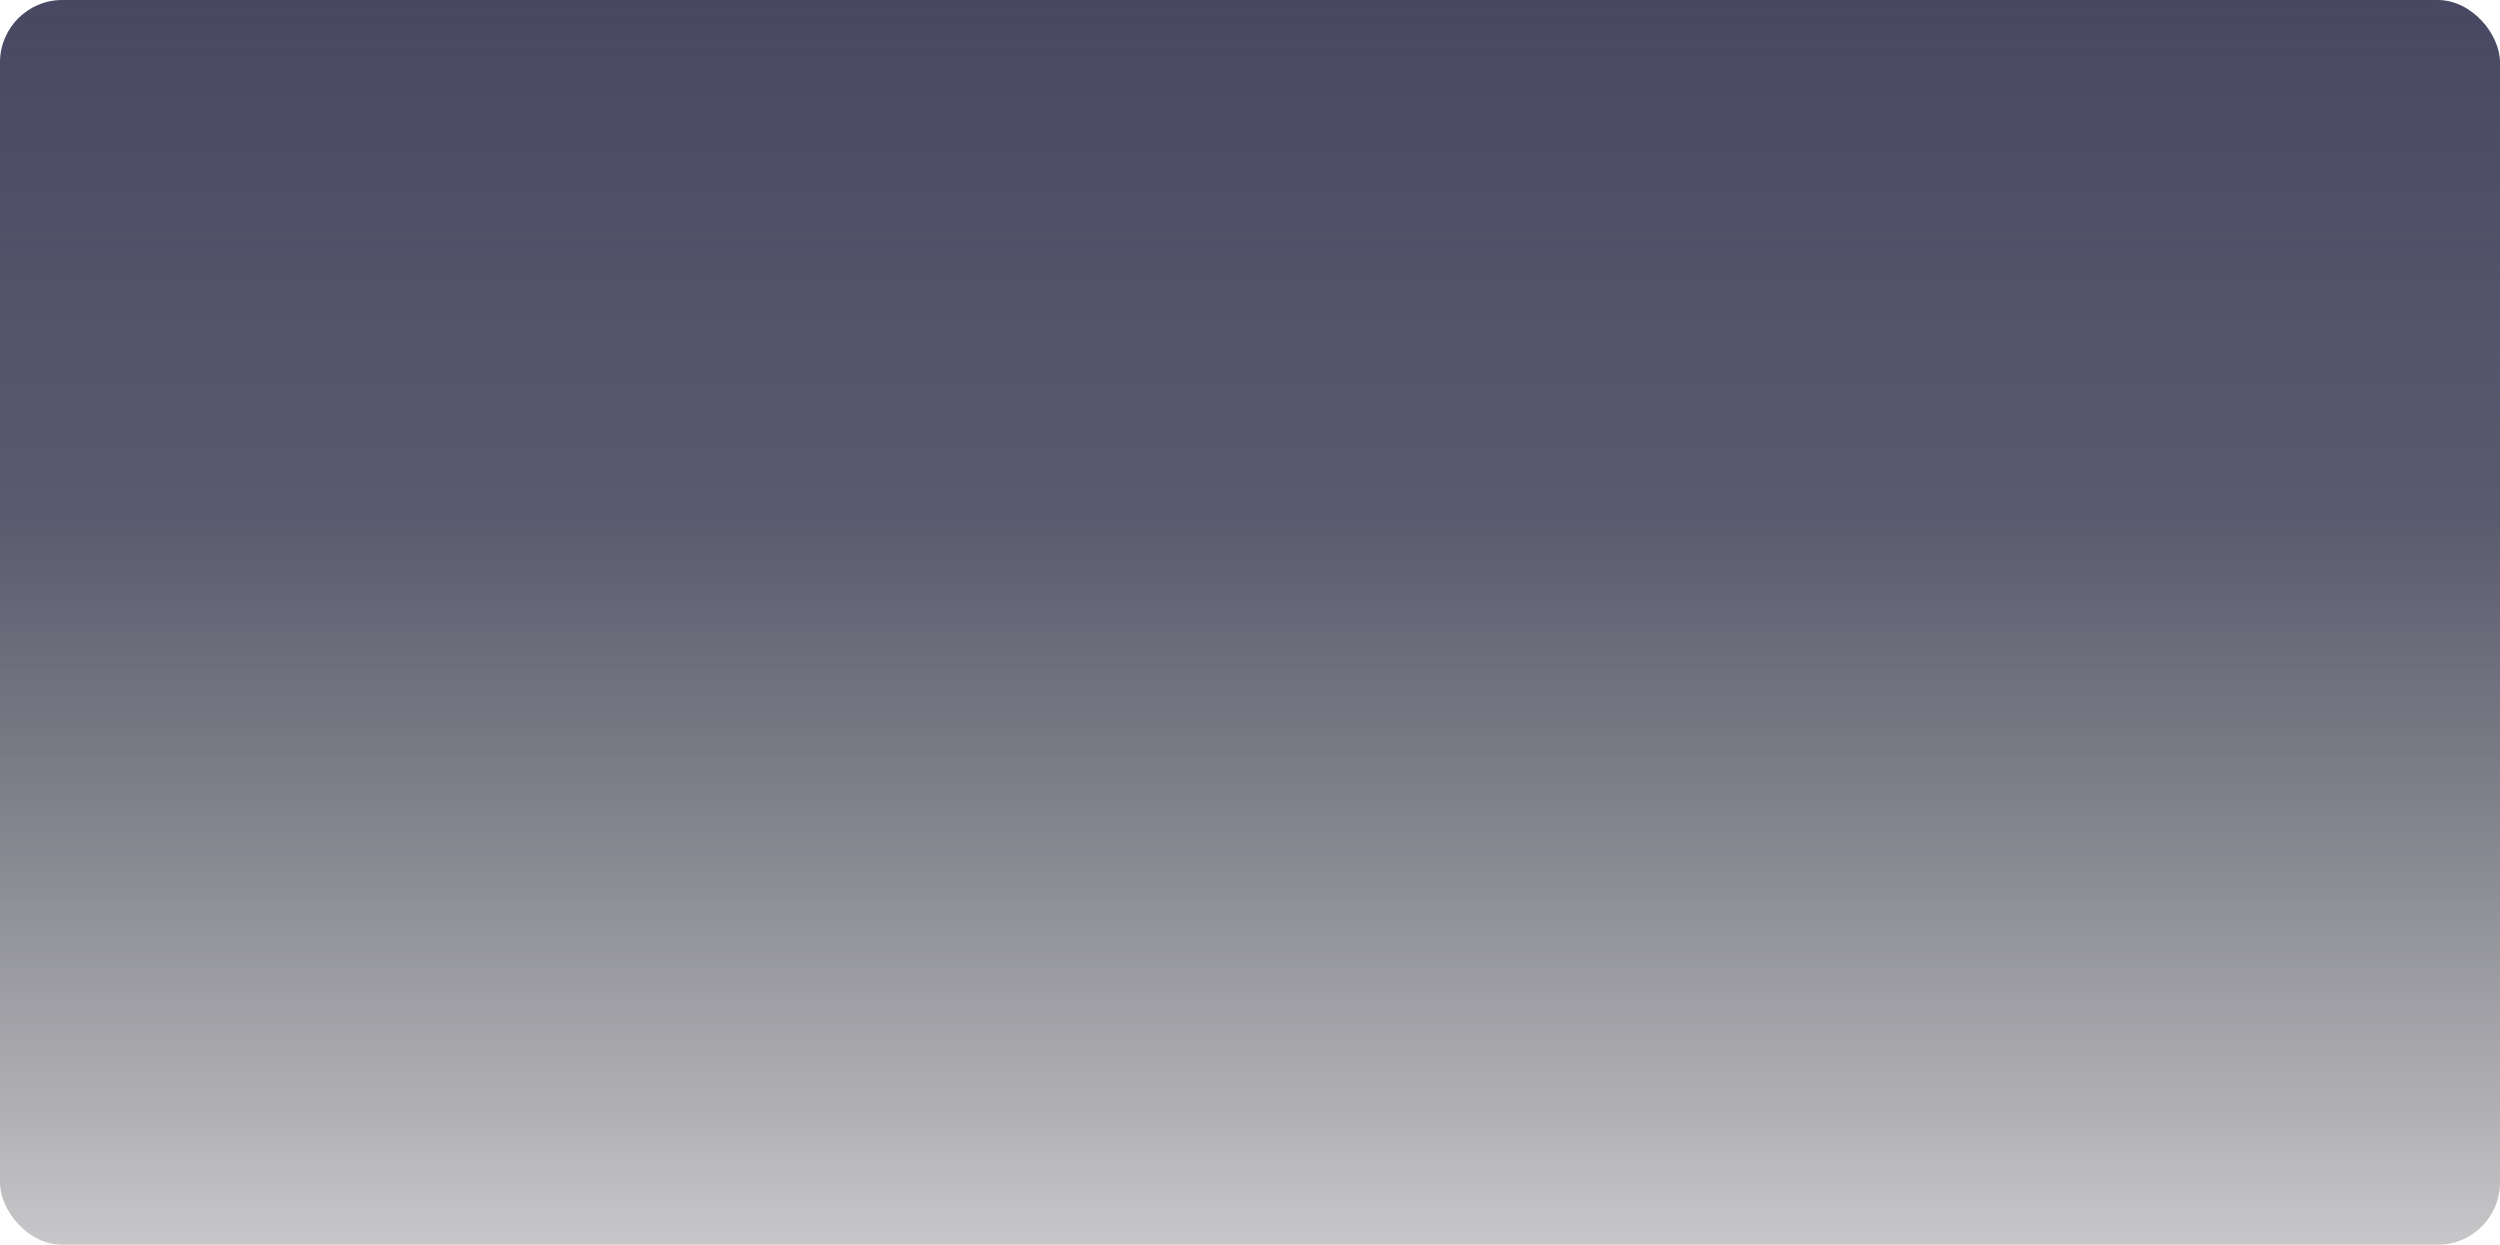 <svg width="962" height="479" viewBox="0 0 962 479" fill="none" xmlns="http://www.w3.org/2000/svg">
<g filter="url(#filter0_b_705_615)">
<rect width="962" height="479" rx="24" fill="url(#paint0_linear_705_615)"/>
</g>
<mask id="mask0_705_615" style="mask-type:alpha" maskUnits="userSpaceOnUse" x="0" y="0" width="962" height="479">
<rect width="962" height="479" rx="24" fill="url(#paint1_linear_705_615)"/>
</mask>
<g mask="url(#mask0_705_615)">
</g>
<defs>
<filter id="filter0_b_705_615" x="-65" y="-65" width="1092" height="609" filterUnits="userSpaceOnUse" color-interpolation-filters="sRGB">
<feFlood flood-opacity="0" result="BackgroundImageFix"/>
<feGaussianBlur in="BackgroundImageFix" stdDeviation="32.5"/>
<feComposite in2="SourceAlpha" operator="in" result="effect1_backgroundBlur_705_615"/>
<feBlend mode="normal" in="SourceGraphic" in2="effect1_backgroundBlur_705_615" result="shape"/>
</filter>
<linearGradient id="paint0_linear_705_615" x1="481" y1="0" x2="481" y2="479" gradientUnits="userSpaceOnUse">
<stop stop-color="#484863"/>
<stop offset="0.415" stop-color="#414158" stop-opacity="0.865"/>
<stop offset="1" stop-color="#212129" stop-opacity="0.25"/>
</linearGradient>
<linearGradient id="paint1_linear_705_615" x1="0" y1="191" x2="962" y2="191" gradientUnits="userSpaceOnUse">
<stop stop-color="#484863" stop-opacity="0"/>
<stop offset="0.149" stop-color="#464660"/>
<stop offset="0.836" stop-color="#414158"/>
<stop offset="1" stop-color="#212129" stop-opacity="0"/>
</linearGradient>
</defs>
</svg>

